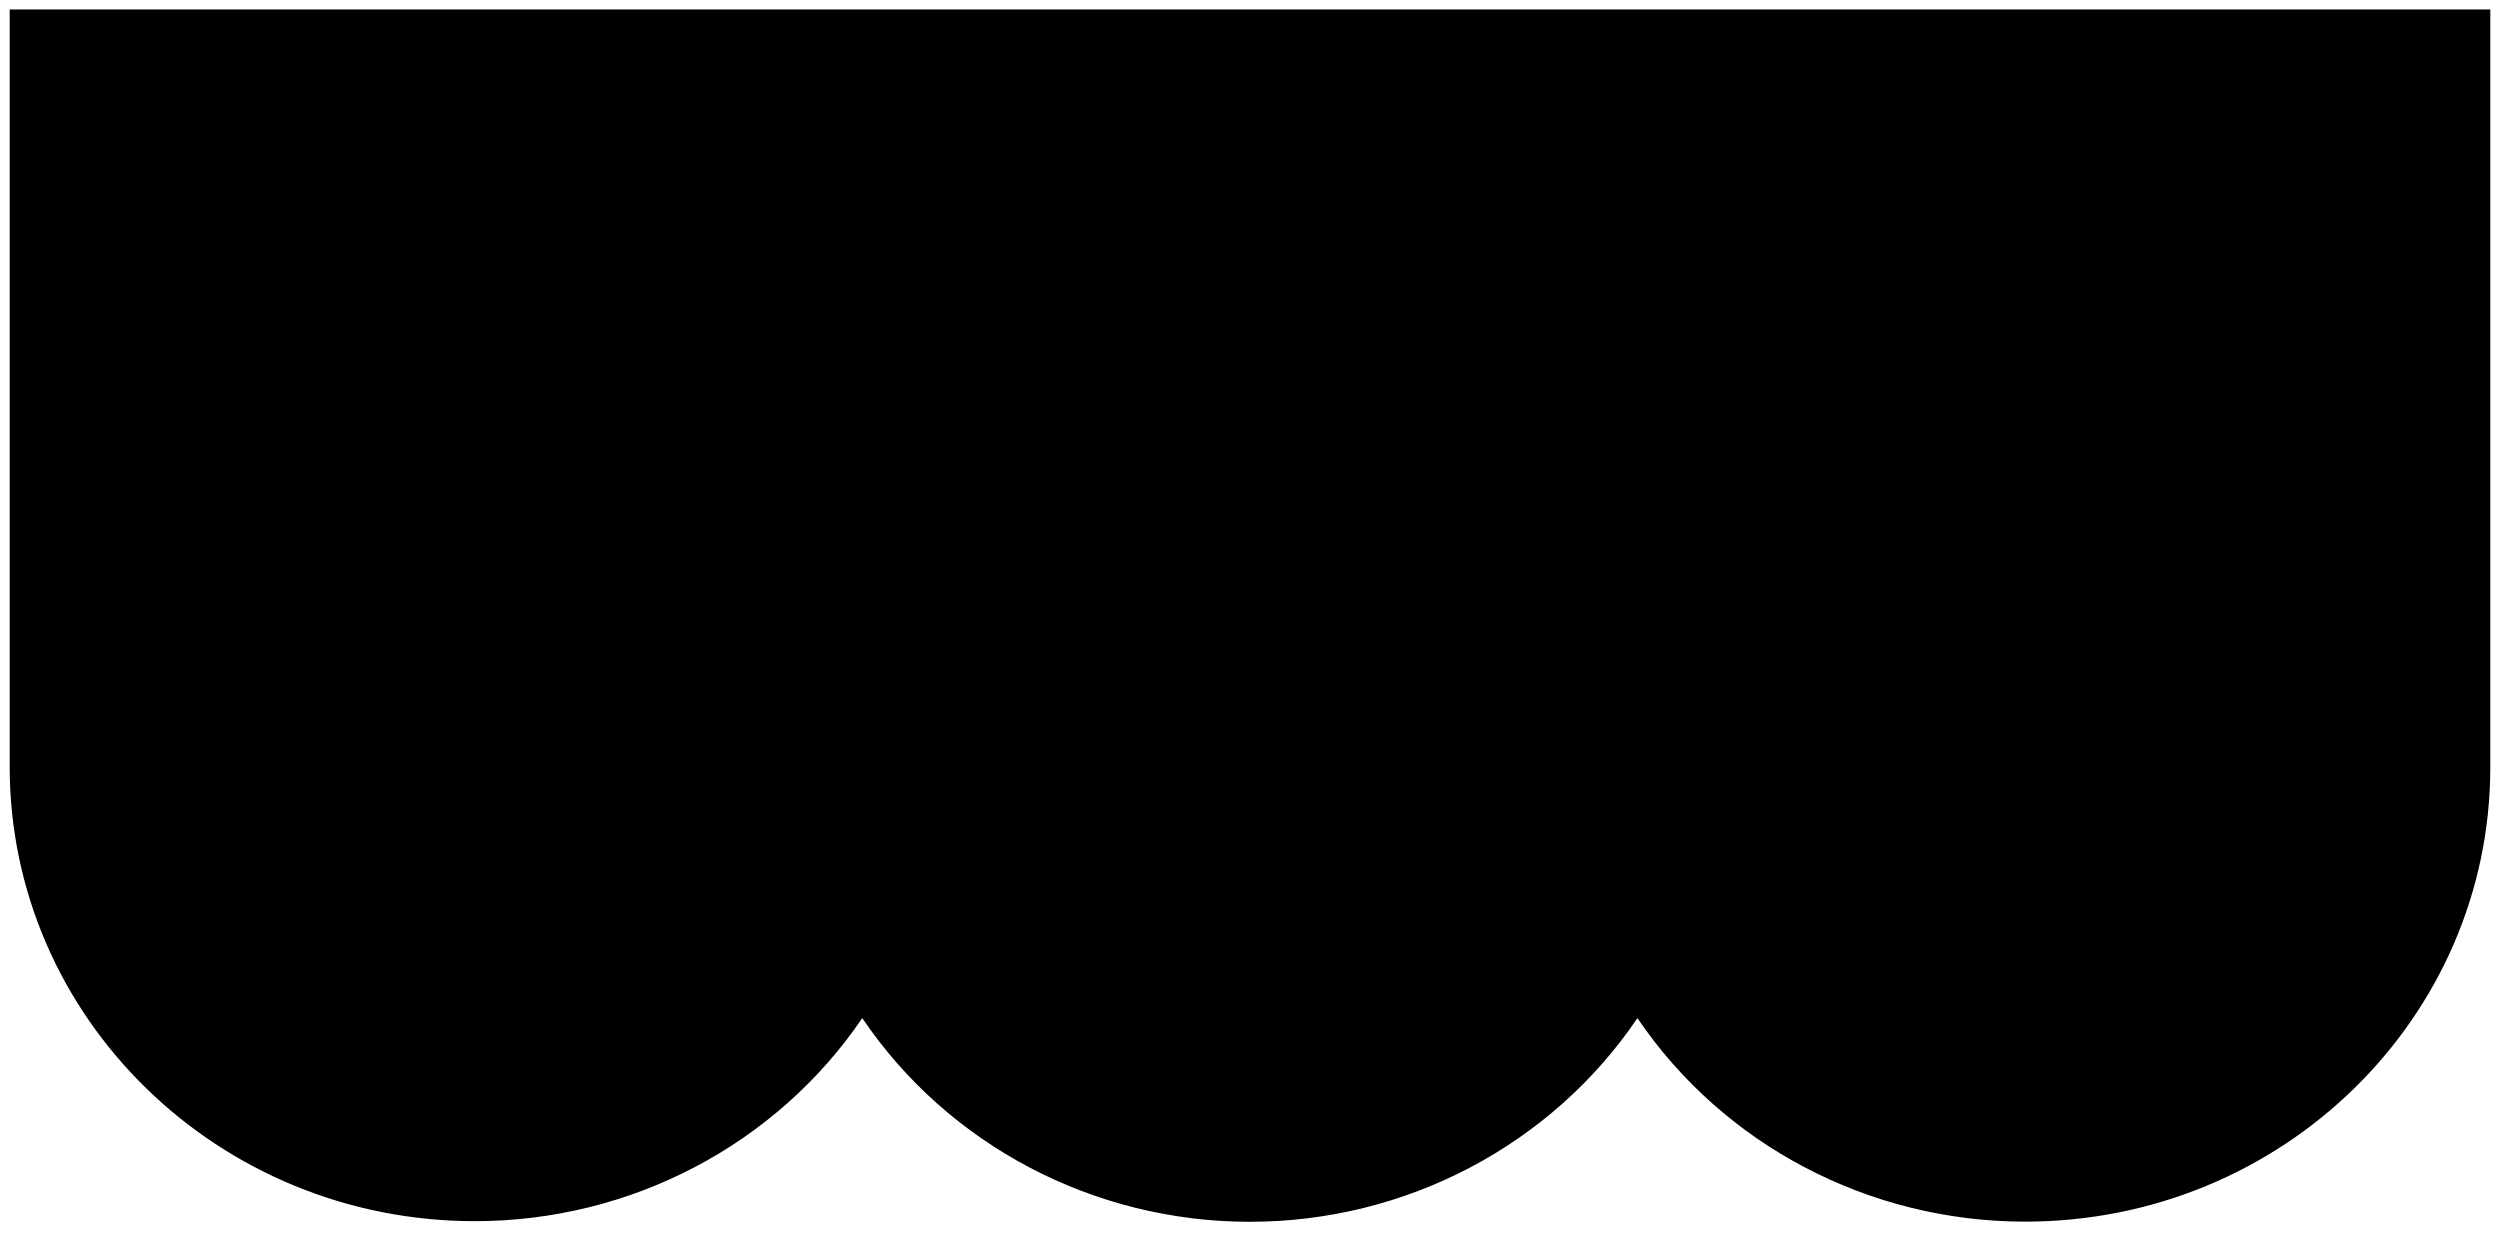﻿<?xml version="1.0" encoding="utf-8"?>
<svg version="1.1" xmlns:xlink="http://www.w3.org/1999/xlink" width="32px" height="16px" xmlns="http://www.w3.org/2000/svg">
  <g transform="matrix(1 0 0 1 -1220 -669 )">
    <path d="M 0.124 0.121  L 31.876 0.121  L 31.876 9.818  C 31.876 13.032  29.211 15.637  25.922 15.637  C 23.926 15.637  22.062 14.659  20.959 13.032  C 19.858 14.659  17.995 15.639  15.998 15.639  C 14.001 15.639  12.138 14.659  11.037 13.032  C 9.933 14.655  8.072 15.631  6.078 15.631  C 2.792 15.631  0.127 13.029  0.124 9.818  L 0.124 0.121  Z " fill-rule="nonzero" fill="#000000" stroke="none" transform="matrix(1 0 0 1 1220 669 )" />
  </g>
</svg>